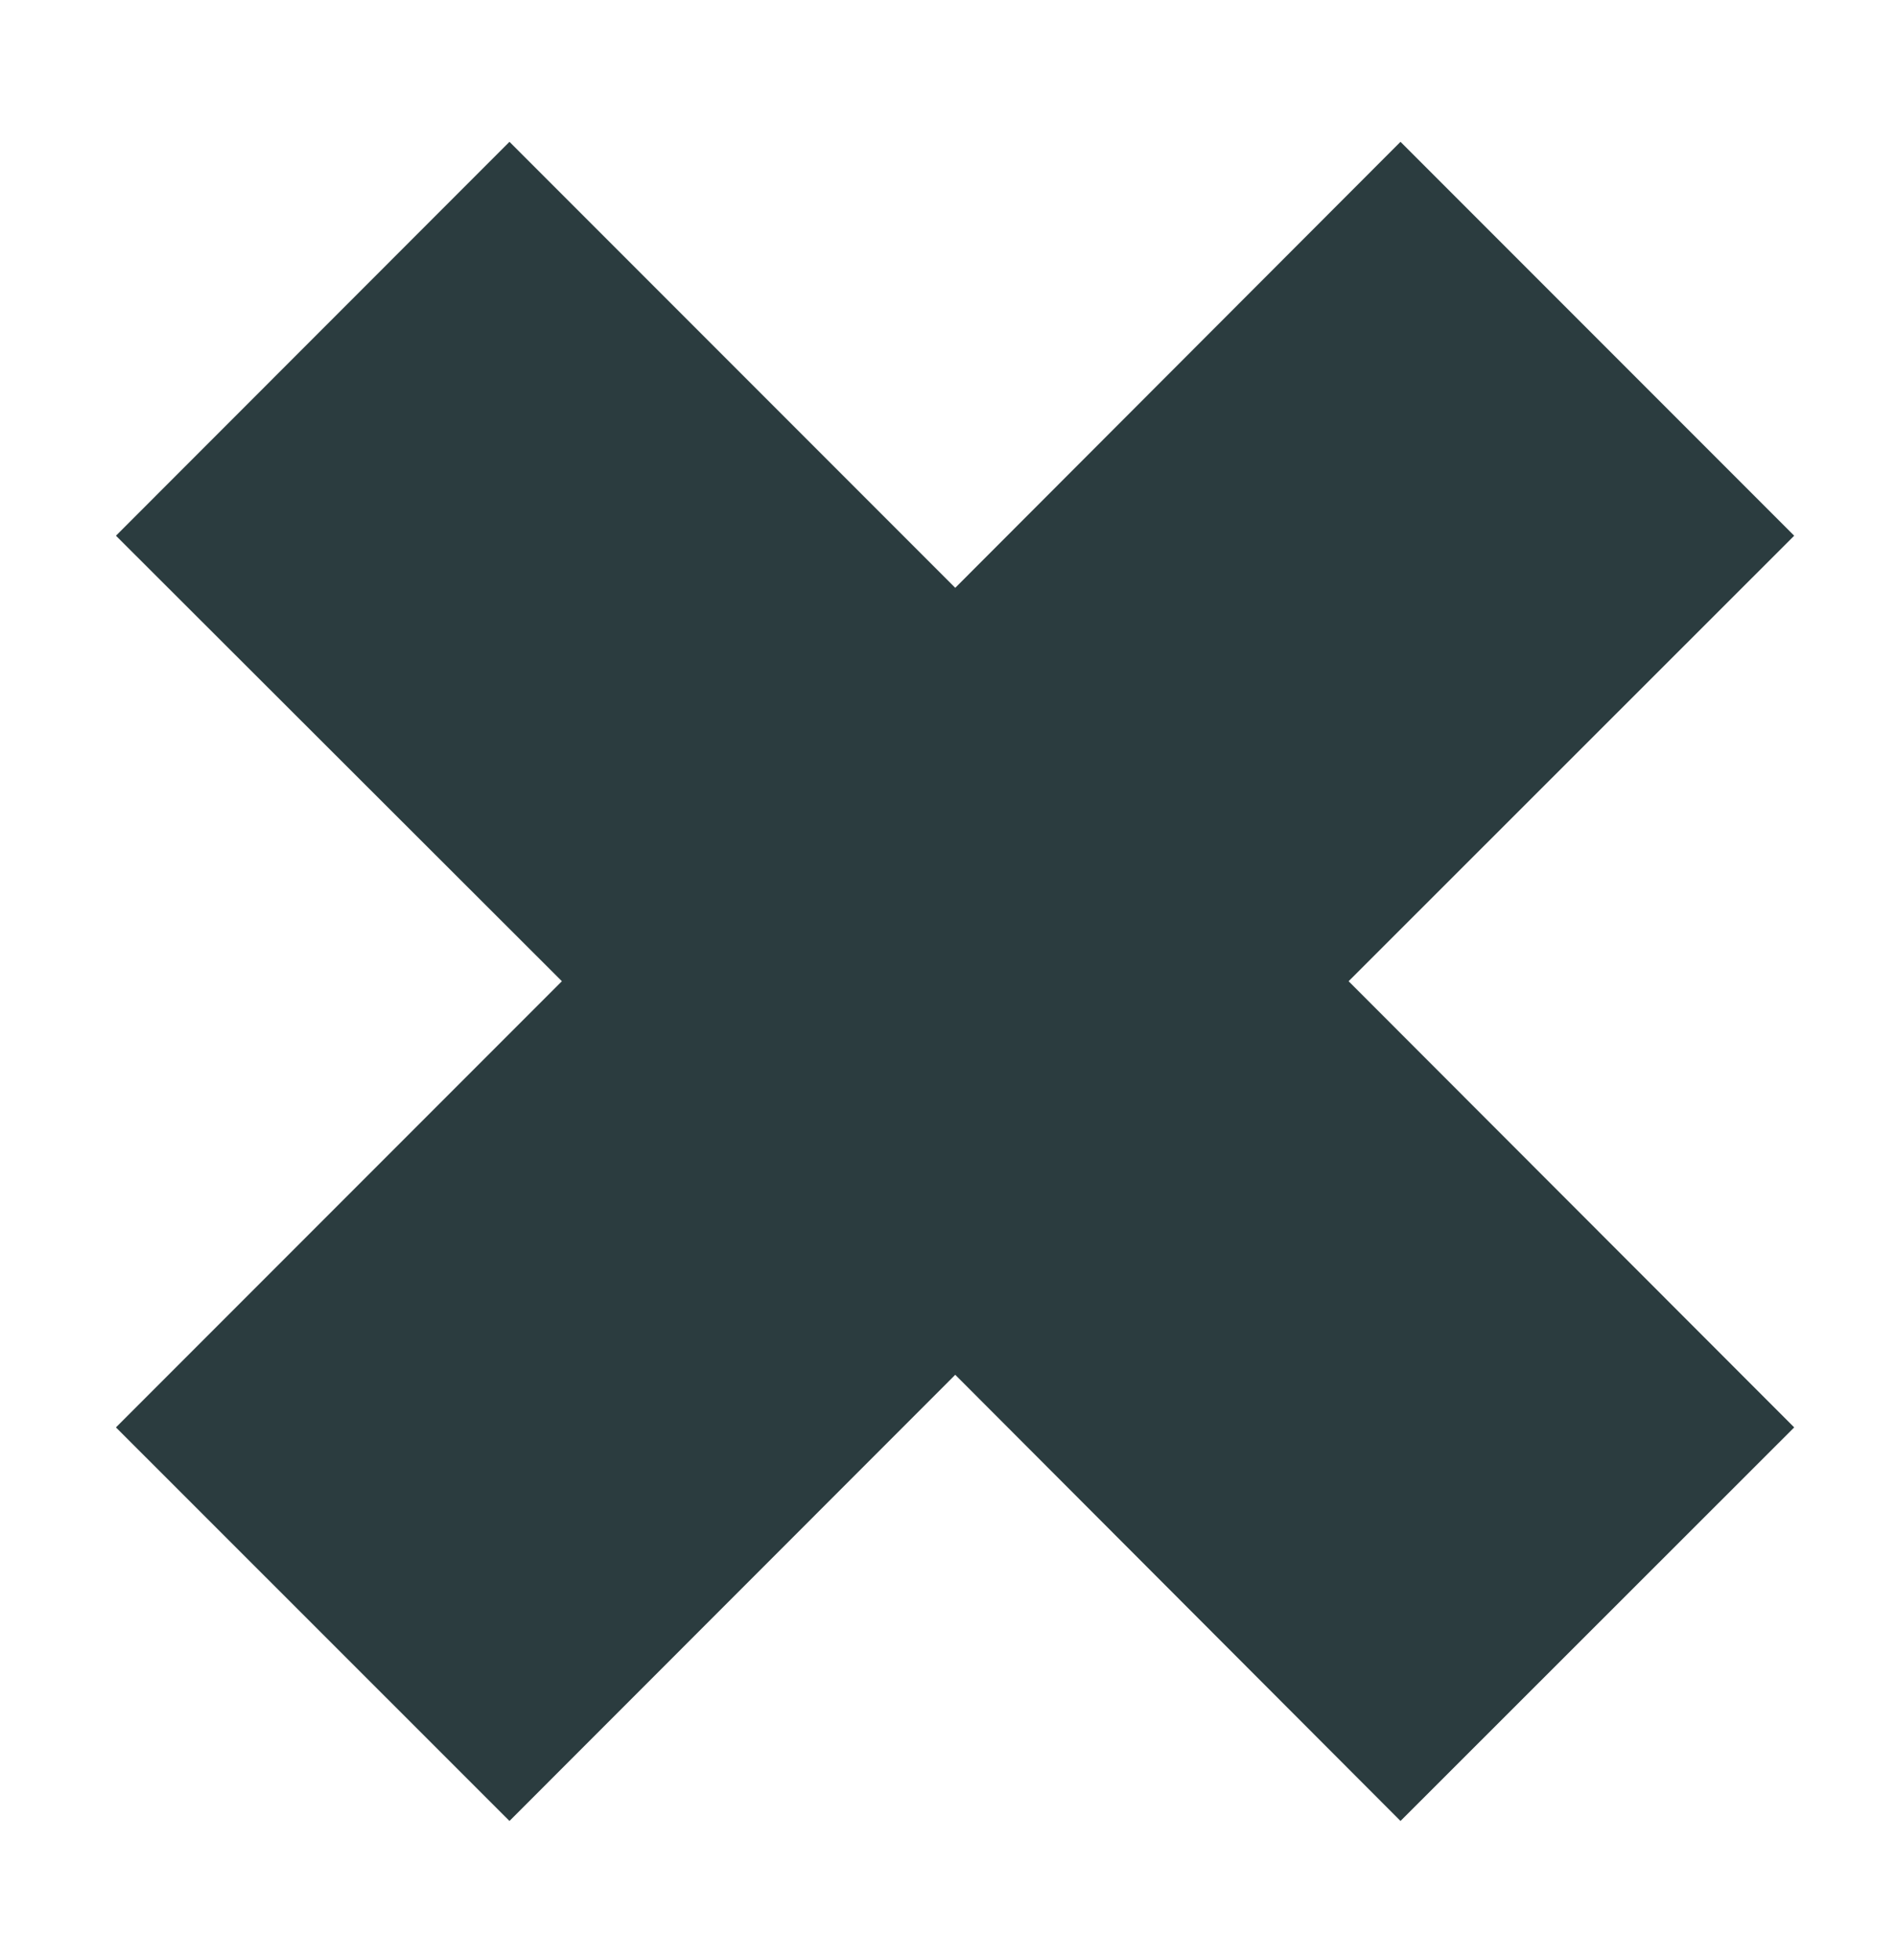 <?xml version="1.0" encoding="utf-8"?>
<!-- Generator: Adobe Illustrator 15.1.0, SVG Export Plug-In . SVG Version: 6.00 Build 0)  -->
<!DOCTYPE svg PUBLIC "-//W3C//DTD SVG 1.1//EN" "http://www.w3.org/Graphics/SVG/1.1/DTD/svg11.dtd">
<svg version="1.1" id="Layer_1" xmlns="http://www.w3.org/2000/svg" xmlns:xlink="http://www.w3.org/1999/xlink" x="0px" y="0px"
	 width="11.25px" height="11.625px" viewBox="414.258 292.202 11.25 11.625" enable-background="new 414.258 292.202 11.25 11.625"
	 xml:space="preserve">
<polygon fill="#2B3C3F" points="422.26,298.021 424.904,295.379 422.568,293.043 419.926,295.688 417.281,293.043 414.946,295.379 
	417.592,298.021 414.946,300.667 417.281,303.001 419.926,300.355 422.568,303.001 424.904,300.667 "/>
</svg>
